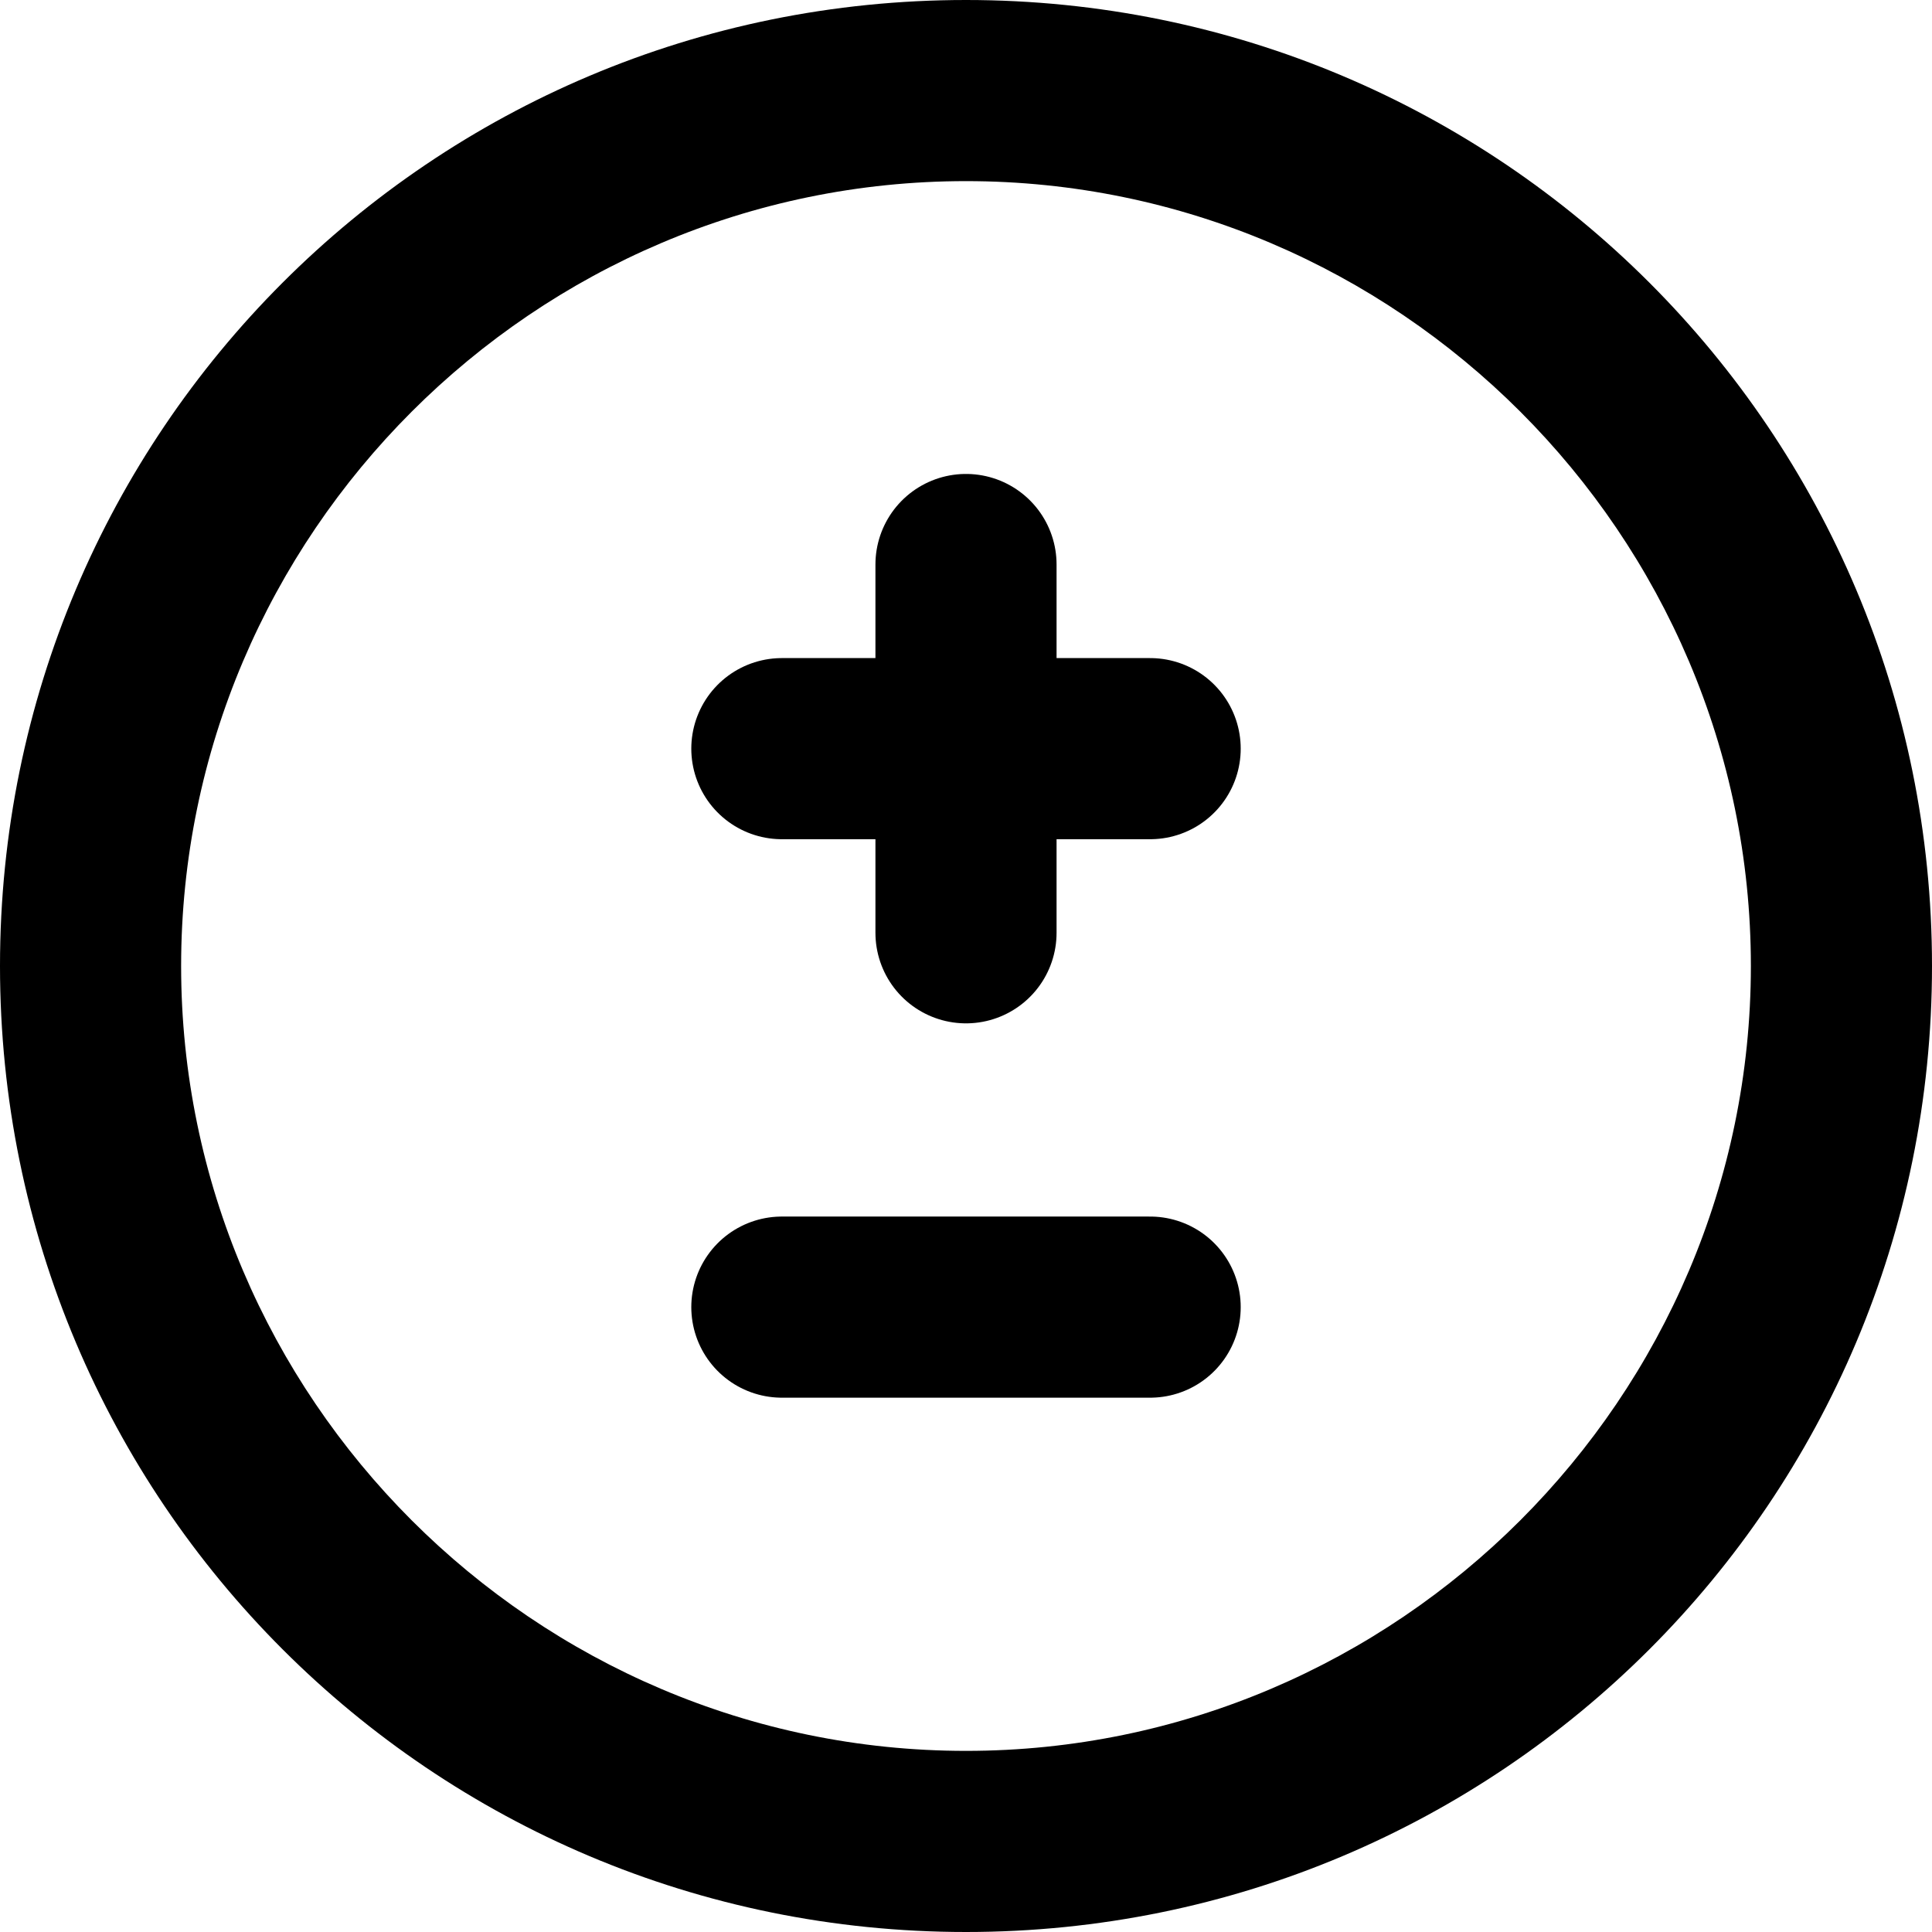 <?xml version="1.0" encoding="utf-8"?>
<!-- Generator: Adobe Illustrator 25.4.1, SVG Export Plug-In . SVG Version: 6.00 Build 0)  -->
<svg version="1.1" id="Layer_1" xmlns="http://www.w3.org/2000/svg" xmlns:xlink="http://www.w3.org/1999/xlink" x="0px" y="0px"
	 viewBox="0 0 64 64" style="enable-background:new 0 0 64 64;" xml:space="preserve">
<style type="text/css">
	.st0{fill:none;stroke:#000000;stroke-width:6;stroke-linecap:round;stroke-miterlimit:10;}
</style>
<g>
	<path d="M32,6c14.3,0,26,11.7,26,26S46.3,58,32,58S6,46.3,6,32S17.7,6,32,6 M32,0C14.3,0,0,14.3,0,32s14.3,32,32,32s32-14.3,32-32
		S49.7,0,32,0L32,0z"/>
</g>
<g>
	<line class="st0" x1="38.1" y1="24.8" x2="25.9" y2="24.8"/>
	<line class="st0" x1="38.1" y1="43.3" x2="25.9" y2="43.3"/>
	<line class="st0" x1="32" y1="18.7" x2="32" y2="30.9"/>
</g>
</svg>

